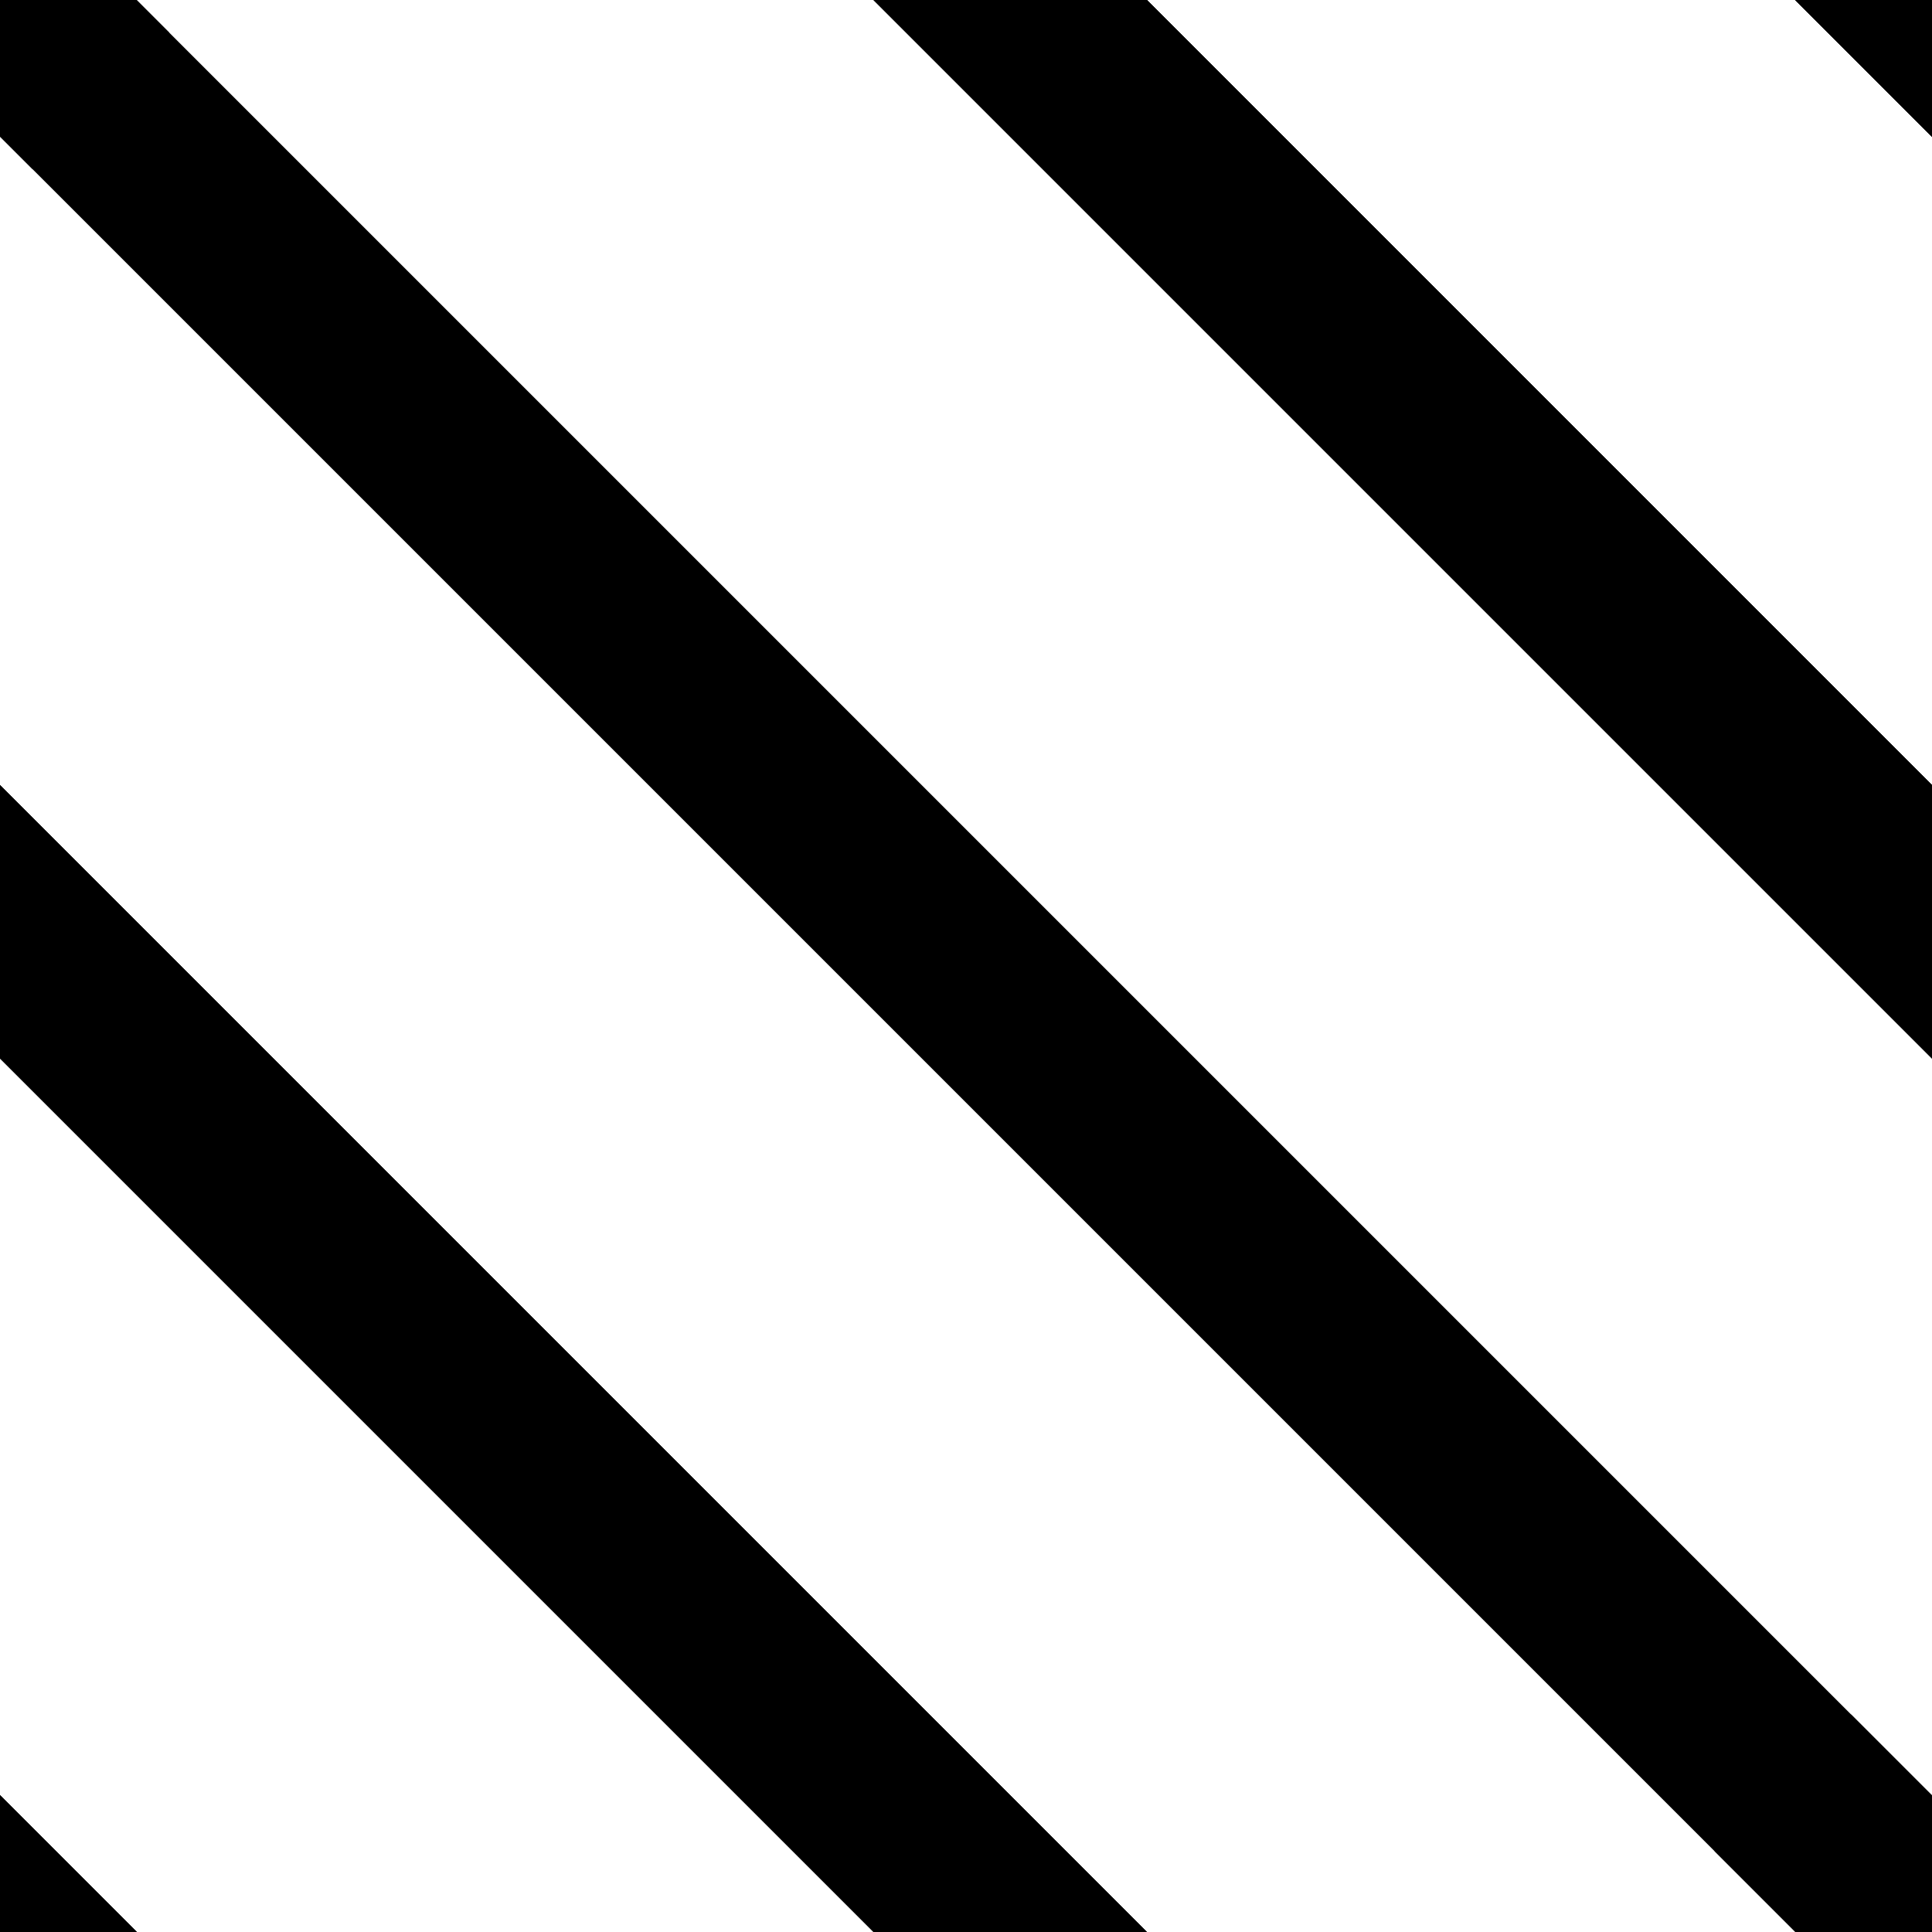 <?xml version="1.0" encoding="utf-8"?>
<!-- Generator: Adobe Illustrator 17.0.0, SVG Export Plug-In . SVG Version: 6.00 Build 0)  -->
<!DOCTYPE svg PUBLIC "-//W3C//DTD SVG 1.1//EN" "http://www.w3.org/Graphics/SVG/1.1/DTD/svg11.dtd">
<svg version="1.1" id="Layer_1" xmlns="http://www.w3.org/2000/svg" xmlns:xlink="http://www.w3.org/1999/xlink" x="0px" y="0px"
	 width="10px" height="10px" viewBox="0 0 10 10" enable-background="new 0 0 10 10" xml:space="preserve">
<g>
	<rect x="-11.917" y="12.854" fill="none" width="10" height="10"/>
	<g>
		<polygon fill="none" points="-11.917,22.854 -1.917,22.854 -1.917,12.854 -11.917,12.854 		"/>
		<polygon fill="none" points="-11.917,22.854 -1.917,22.854 -1.917,12.854 -11.917,12.854 		"/>
		<g>
			<g>
				<g>
					<defs>
						<rect id="SVGID_1_" x="-3.042" y="21.729" width="72" height="72"/>
					</defs>
					<clipPath id="SVGID_2_">
						<use xlink:href="#SVGID_1_"  overflow="visible"/>
					</clipPath>
					
						<line clip-path="url(#SVGID_2_)" fill="none" stroke="#000000" stroke-miterlimit="10" x1="69.208" y1="93.979" x2="-3.042" y2="21.729"/>
				</g>
			</g>
		</g>
		<g>
			<g>
				<g>
					<defs>
						<rect id="SVGID_3_" x="-13.042" y="21.729" width="72" height="72"/>
					</defs>
					<clipPath id="SVGID_4_">
						<use xlink:href="#SVGID_3_"  overflow="visible"/>
					</clipPath>
					
						<line clip-path="url(#SVGID_4_)" fill="none" stroke="#000000" stroke-miterlimit="10" x1="59.208" y1="93.979" x2="-13.042" y2="21.729"/>
				</g>
			</g>
		</g>
		<g>
			<g>
				<g>
					<defs>
						<rect id="SVGID_5_" x="-23.042" y="21.729" width="72" height="72"/>
					</defs>
					<clipPath id="SVGID_6_">
						<use xlink:href="#SVGID_5_"  overflow="visible"/>
					</clipPath>
					
						<line clip-path="url(#SVGID_6_)" fill="none" stroke="#000000" stroke-miterlimit="10" x1="49.208" y1="93.979" x2="-23.042" y2="21.729"/>
				</g>
			</g>
		</g>
		<g>
			<g>
				<g>
					<defs>
						<rect id="SVGID_7_" x="-33.042" y="21.729" width="72" height="72"/>
					</defs>
					<clipPath id="SVGID_8_">
						<use xlink:href="#SVGID_7_"  overflow="visible"/>
					</clipPath>
					
						<line clip-path="url(#SVGID_8_)" fill="none" stroke="#000000" stroke-miterlimit="10" x1="39.208" y1="93.979" x2="-33.042" y2="21.729"/>
				</g>
			</g>
		</g>
		<g>
			<g>
				<g>
					<defs>
						<rect id="SVGID_9_" x="-43.042" y="21.729" width="72" height="72"/>
					</defs>
					<clipPath id="SVGID_10_">
						<use xlink:href="#SVGID_9_"  overflow="visible"/>
					</clipPath>
					
						<line clip-path="url(#SVGID_10_)" fill="none" stroke="#000000" stroke-miterlimit="10" x1="29.208" y1="93.979" x2="-43.042" y2="21.729"/>
				</g>
			</g>
		</g>
		<g>
			<g>
				<g>
					<defs>
						<rect id="SVGID_11_" x="-53.042" y="21.729" width="72" height="72"/>
					</defs>
					<clipPath id="SVGID_12_">
						<use xlink:href="#SVGID_11_"  overflow="visible"/>
					</clipPath>
					
						<line clip-path="url(#SVGID_12_)" fill="none" stroke="#000000" stroke-miterlimit="10" x1="19.208" y1="93.979" x2="-53.042" y2="21.729"/>
				</g>
			</g>
		</g>
		<g>
			<g>
				<g>
					<defs>
						<rect id="SVGID_13_" x="-63.042" y="21.729" width="72" height="72"/>
					</defs>
					<clipPath id="SVGID_14_">
						<use xlink:href="#SVGID_13_"  overflow="visible"/>
					</clipPath>
					
						<line clip-path="url(#SVGID_14_)" fill="none" stroke="#000000" stroke-miterlimit="10" x1="9.208" y1="93.979" x2="-63.042" y2="21.729"/>
				</g>
			</g>
		</g>
		<g>
			<g>
				<g>
					<defs>
						<rect id="SVGID_15_" x="-73.042" y="21.729" width="72" height="72"/>
					</defs>
					<clipPath id="SVGID_16_">
						<use xlink:href="#SVGID_15_"  overflow="visible"/>
					</clipPath>
					
						<line clip-path="url(#SVGID_16_)" fill="none" stroke="#000000" stroke-miterlimit="10" x1="-0.792" y1="93.979" x2="-73.042" y2="21.729"/>
				</g>
			</g>
		</g>
		<g>
			<g>
				<g>
					<defs>
						<rect id="SVGID_17_" x="-83.042" y="21.729" width="72" height="72"/>
					</defs>
					<clipPath id="SVGID_18_">
						<use xlink:href="#SVGID_17_"  overflow="visible"/>
					</clipPath>
					
						<line clip-path="url(#SVGID_18_)" fill="none" stroke="#000000" stroke-miterlimit="10" x1="-10.792" y1="93.979" x2="-83.042" y2="21.729"/>
				</g>
			</g>
		</g>
		<g>
			<g>
				<g>
					<defs>
						<rect id="SVGID_19_" x="-3.042" y="11.729" width="72" height="72"/>
					</defs>
					<clipPath id="SVGID_20_">
						<use xlink:href="#SVGID_19_"  overflow="visible"/>
					</clipPath>
					
						<line clip-path="url(#SVGID_20_)" fill="none" stroke="#000000" stroke-miterlimit="10" x1="69.208" y1="83.979" x2="-3.042" y2="11.729"/>
				</g>
			</g>
		</g>
		<g>
			<g>
				<g>
					<defs>
						<rect id="SVGID_21_" x="-13.042" y="11.729" width="72" height="72"/>
					</defs>
					<clipPath id="SVGID_22_">
						<use xlink:href="#SVGID_21_"  overflow="visible"/>
					</clipPath>
					
						<line clip-path="url(#SVGID_22_)" fill="none" stroke="#000000" stroke-miterlimit="10" x1="59.208" y1="83.979" x2="-13.042" y2="11.729"/>
				</g>
			</g>
		</g>
		<g>
			<g>
				<g>
					<defs>
						<rect id="SVGID_23_" x="-23.042" y="11.729" width="72" height="72"/>
					</defs>
					<clipPath id="SVGID_24_">
						<use xlink:href="#SVGID_23_"  overflow="visible"/>
					</clipPath>
					
						<line clip-path="url(#SVGID_24_)" fill="none" stroke="#000000" stroke-miterlimit="10" x1="49.208" y1="83.979" x2="-23.042" y2="11.729"/>
				</g>
			</g>
		</g>
		<g>
			<g>
				<g>
					<defs>
						<rect id="SVGID_25_" x="-33.042" y="11.729" width="72" height="72"/>
					</defs>
					<clipPath id="SVGID_26_">
						<use xlink:href="#SVGID_25_"  overflow="visible"/>
					</clipPath>
					
						<line clip-path="url(#SVGID_26_)" fill="none" stroke="#000000" stroke-miterlimit="10" x1="39.208" y1="83.979" x2="-33.042" y2="11.729"/>
				</g>
			</g>
		</g>
		<g>
			<g>
				<g>
					<defs>
						<rect id="SVGID_27_" x="-43.042" y="11.729" width="72" height="72"/>
					</defs>
					<clipPath id="SVGID_28_">
						<use xlink:href="#SVGID_27_"  overflow="visible"/>
					</clipPath>
					
						<line clip-path="url(#SVGID_28_)" fill="none" stroke="#000000" stroke-miterlimit="10" x1="29.208" y1="83.979" x2="-43.042" y2="11.729"/>
				</g>
			</g>
		</g>
		<g>
			<g>
				<g>
					<defs>
						<rect id="SVGID_29_" x="-53.042" y="11.729" width="72" height="72"/>
					</defs>
					<clipPath id="SVGID_30_">
						<use xlink:href="#SVGID_29_"  overflow="visible"/>
					</clipPath>
					
						<line clip-path="url(#SVGID_30_)" fill="none" stroke="#000000" stroke-miterlimit="10" x1="19.208" y1="83.979" x2="-53.042" y2="11.729"/>
				</g>
			</g>
		</g>
		<g>
			<g>
				<g>
					<defs>
						<rect id="SVGID_31_" x="-63.042" y="11.729" width="72" height="72"/>
					</defs>
					<clipPath id="SVGID_32_">
						<use xlink:href="#SVGID_31_"  overflow="visible"/>
					</clipPath>
					
						<line clip-path="url(#SVGID_32_)" fill="none" stroke="#000000" stroke-miterlimit="10" x1="9.208" y1="83.979" x2="-63.042" y2="11.729"/>
				</g>
			</g>
		</g>
		<g>
			<g>
				<g>
					<defs>
						<rect id="SVGID_33_" x="-73.042" y="11.729" width="72" height="72"/>
					</defs>
					<clipPath id="SVGID_34_">
						<use xlink:href="#SVGID_33_"  overflow="visible"/>
					</clipPath>
					
						<line clip-path="url(#SVGID_34_)" fill="none" stroke="#000000" stroke-miterlimit="10" x1="-0.792" y1="83.979" x2="-73.042" y2="11.729"/>
				</g>
			</g>
		</g>
		<g>
			<g>
				<g>
					<defs>
						<rect id="SVGID_35_" x="-83.042" y="11.729" width="72" height="72"/>
					</defs>
					<clipPath id="SVGID_36_">
						<use xlink:href="#SVGID_35_"  overflow="visible"/>
					</clipPath>
					
						<line clip-path="url(#SVGID_36_)" fill="none" stroke="#000000" stroke-miterlimit="10" x1="-10.792" y1="83.979" x2="-83.042" y2="11.729"/>
				</g>
			</g>
		</g>
		<g>
			<g>
				<g>
					<defs>
						<rect id="SVGID_37_" x="-3.042" y="1.729" width="72" height="72"/>
					</defs>
					<clipPath id="SVGID_38_">
						<use xlink:href="#SVGID_37_"  overflow="visible"/>
					</clipPath>
					
						<line clip-path="url(#SVGID_38_)" fill="none" stroke="#000000" stroke-miterlimit="10" x1="69.208" y1="73.979" x2="-3.042" y2="1.729"/>
				</g>
			</g>
		</g>
		<g>
			<g>
				<g>
					<defs>
						<rect id="SVGID_39_" x="-13.042" y="1.729" width="72" height="72"/>
					</defs>
					<clipPath id="SVGID_40_">
						<use xlink:href="#SVGID_39_"  overflow="visible"/>
					</clipPath>
					
						<line clip-path="url(#SVGID_40_)" fill="none" stroke="#000000" stroke-miterlimit="10" x1="59.208" y1="73.979" x2="-13.042" y2="1.729"/>
				</g>
			</g>
		</g>
		<g>
			<g>
				<g>
					<defs>
						<rect id="SVGID_41_" x="-23.042" y="1.729" width="72" height="72"/>
					</defs>
					<clipPath id="SVGID_42_">
						<use xlink:href="#SVGID_41_"  overflow="visible"/>
					</clipPath>
					
						<line clip-path="url(#SVGID_42_)" fill="none" stroke="#000000" stroke-miterlimit="10" x1="49.208" y1="73.979" x2="-23.042" y2="1.729"/>
				</g>
			</g>
		</g>
		<g>
			<g>
				<g>
					<defs>
						<rect id="SVGID_43_" x="-33.042" y="1.729" width="72" height="72"/>
					</defs>
					<clipPath id="SVGID_44_">
						<use xlink:href="#SVGID_43_"  overflow="visible"/>
					</clipPath>
					
						<line clip-path="url(#SVGID_44_)" fill="none" stroke="#000000" stroke-miterlimit="10" x1="39.208" y1="73.979" x2="-33.042" y2="1.729"/>
				</g>
			</g>
		</g>
		<g>
			<g>
				<g>
					<defs>
						<rect id="SVGID_45_" x="-43.042" y="1.729" width="72" height="72"/>
					</defs>
					<clipPath id="SVGID_46_">
						<use xlink:href="#SVGID_45_"  overflow="visible"/>
					</clipPath>
					
						<line clip-path="url(#SVGID_46_)" fill="none" stroke="#000000" stroke-miterlimit="10" x1="29.208" y1="73.979" x2="-43.042" y2="1.729"/>
				</g>
			</g>
		</g>
		<g>
			<g>
				<g>
					<defs>
						<rect id="SVGID_47_" x="-53.042" y="1.729" width="72" height="72"/>
					</defs>
					<clipPath id="SVGID_48_">
						<use xlink:href="#SVGID_47_"  overflow="visible"/>
					</clipPath>
					
						<line clip-path="url(#SVGID_48_)" fill="none" stroke="#000000" stroke-miterlimit="10" x1="19.208" y1="73.979" x2="-53.042" y2="1.729"/>
				</g>
			</g>
		</g>
		<g>
			<g>
				<g>
					<defs>
						<rect id="SVGID_49_" x="-63.042" y="1.729" width="72" height="72"/>
					</defs>
					<clipPath id="SVGID_50_">
						<use xlink:href="#SVGID_49_"  overflow="visible"/>
					</clipPath>
					
						<line clip-path="url(#SVGID_50_)" fill="none" stroke="#000000" stroke-miterlimit="10" x1="9.208" y1="73.979" x2="-63.042" y2="1.729"/>
				</g>
			</g>
		</g>
		<g>
			<g>
				<g>
					<defs>
						<rect id="SVGID_51_" x="-73.042" y="1.729" width="72" height="72"/>
					</defs>
					<clipPath id="SVGID_52_">
						<use xlink:href="#SVGID_51_"  overflow="visible"/>
					</clipPath>
					
						<line clip-path="url(#SVGID_52_)" fill="none" stroke="#000000" stroke-miterlimit="10" x1="-0.792" y1="73.979" x2="-73.042" y2="1.729"/>
				</g>
			</g>
		</g>
		<g>
			<g>
				<g>
					<defs>
						<rect id="SVGID_53_" x="-83.042" y="1.729" width="72" height="72"/>
					</defs>
					<clipPath id="SVGID_54_">
						<use xlink:href="#SVGID_53_"  overflow="visible"/>
					</clipPath>
					
						<line clip-path="url(#SVGID_54_)" fill="none" stroke="#000000" stroke-miterlimit="10" x1="-10.792" y1="73.979" x2="-83.042" y2="1.729"/>
				</g>
			</g>
		</g>
		<g>
			<g>
				<g>
					<defs>
						<rect id="SVGID_55_" x="-3.042" y="-8.271" width="72" height="72"/>
					</defs>
					<clipPath id="SVGID_56_">
						<use xlink:href="#SVGID_55_"  overflow="visible"/>
					</clipPath>
					
						<line clip-path="url(#SVGID_56_)" fill="none" stroke="#000000" stroke-miterlimit="10" x1="69.208" y1="63.979" x2="-3.042" y2="-8.271"/>
				</g>
			</g>
		</g>
		<g>
			<g>
				<g>
					<defs>
						<rect id="SVGID_57_" x="-13.042" y="-8.271" width="72" height="72"/>
					</defs>
					<clipPath id="SVGID_58_">
						<use xlink:href="#SVGID_57_"  overflow="visible"/>
					</clipPath>
					
						<line clip-path="url(#SVGID_58_)" fill="none" stroke="#000000" stroke-miterlimit="10" x1="59.208" y1="63.979" x2="-13.042" y2="-8.271"/>
				</g>
			</g>
		</g>
		<g>
			<g>
				<g>
					<defs>
						<rect id="SVGID_59_" x="-23.042" y="-8.271" width="72" height="72"/>
					</defs>
					<clipPath id="SVGID_60_">
						<use xlink:href="#SVGID_59_"  overflow="visible"/>
					</clipPath>
					
						<line clip-path="url(#SVGID_60_)" fill="none" stroke="#000000" stroke-miterlimit="10" x1="49.208" y1="63.979" x2="-23.042" y2="-8.271"/>
				</g>
			</g>
		</g>
		<g>
			<g>
				<g>
					<defs>
						<rect id="SVGID_61_" x="-33.042" y="-8.271" width="72" height="72"/>
					</defs>
					<clipPath id="SVGID_62_">
						<use xlink:href="#SVGID_61_"  overflow="visible"/>
					</clipPath>
					
						<line clip-path="url(#SVGID_62_)" fill="none" stroke="#000000" stroke-miterlimit="10" x1="39.208" y1="63.979" x2="-33.042" y2="-8.271"/>
				</g>
			</g>
		</g>
		<g>
			<g>
				<g>
					<defs>
						<rect id="SVGID_63_" x="-43.042" y="-8.271" width="72" height="72"/>
					</defs>
					<clipPath id="SVGID_64_">
						<use xlink:href="#SVGID_63_"  overflow="visible"/>
					</clipPath>
					
						<line clip-path="url(#SVGID_64_)" fill="none" stroke="#000000" stroke-miterlimit="10" x1="29.208" y1="63.979" x2="-43.042" y2="-8.271"/>
				</g>
			</g>
		</g>
		<g>
			<g>
				<g>
					<defs>
						<rect id="SVGID_65_" x="-53.042" y="-8.271" width="72" height="72"/>
					</defs>
					<clipPath id="SVGID_66_">
						<use xlink:href="#SVGID_65_"  overflow="visible"/>
					</clipPath>
					
						<line clip-path="url(#SVGID_66_)" fill="none" stroke="#000000" stroke-miterlimit="10" x1="19.208" y1="63.979" x2="-53.042" y2="-8.271"/>
				</g>
			</g>
		</g>
		<g>
			<g>
				<g>
					<defs>
						<rect id="SVGID_67_" x="-63.042" y="-8.271" width="72" height="72"/>
					</defs>
					<clipPath id="SVGID_68_">
						<use xlink:href="#SVGID_67_"  overflow="visible"/>
					</clipPath>
					
						<line clip-path="url(#SVGID_68_)" fill="none" stroke="#000000" stroke-miterlimit="10" x1="9.208" y1="63.979" x2="-63.042" y2="-8.271"/>
				</g>
			</g>
		</g>
		<g>
			<g>
				<g>
					<defs>
						<rect id="SVGID_69_" x="-73.042" y="-8.271" width="72" height="72"/>
					</defs>
					<clipPath id="SVGID_70_">
						<use xlink:href="#SVGID_69_"  overflow="visible"/>
					</clipPath>
					
						<line clip-path="url(#SVGID_70_)" fill="none" stroke="#000000" stroke-miterlimit="10" x1="-0.792" y1="63.979" x2="-73.042" y2="-8.271"/>
				</g>
			</g>
		</g>
		<g>
			<g>
				<g>
					<defs>
						<rect id="SVGID_71_" x="-83.042" y="-8.271" width="72" height="72"/>
					</defs>
					<clipPath id="SVGID_72_">
						<use xlink:href="#SVGID_71_"  overflow="visible"/>
					</clipPath>
					
						<line clip-path="url(#SVGID_72_)" fill="none" stroke="#000000" stroke-miterlimit="10" x1="-10.792" y1="63.979" x2="-83.042" y2="-8.271"/>
				</g>
			</g>
		</g>
		<g>
			<g>
				<g>
					<defs>
						<rect id="SVGID_73_" x="-3.042" y="-18.271" width="72" height="72"/>
					</defs>
					<clipPath id="SVGID_74_">
						<use xlink:href="#SVGID_73_"  overflow="visible"/>
					</clipPath>
					
						<line clip-path="url(#SVGID_74_)" fill="none" stroke="#000000" stroke-miterlimit="10" x1="69.208" y1="53.979" x2="-3.042" y2="-18.271"/>
				</g>
			</g>
		</g>
		<g>
			<g>
				<g>
					<defs>
						<rect id="SVGID_75_" x="-13.042" y="-18.271" width="72" height="72"/>
					</defs>
					<clipPath id="SVGID_76_">
						<use xlink:href="#SVGID_75_"  overflow="visible"/>
					</clipPath>
					
						<line clip-path="url(#SVGID_76_)" fill="none" stroke="#000000" stroke-miterlimit="10" x1="59.208" y1="53.979" x2="-13.042" y2="-18.271"/>
				</g>
			</g>
		</g>
		<g>
			<g>
				<g>
					<defs>
						<rect id="SVGID_77_" x="-23.042" y="-18.271" width="72" height="72"/>
					</defs>
					<clipPath id="SVGID_78_">
						<use xlink:href="#SVGID_77_"  overflow="visible"/>
					</clipPath>
					
						<line clip-path="url(#SVGID_78_)" fill="none" stroke="#000000" stroke-miterlimit="10" x1="49.208" y1="53.979" x2="-23.042" y2="-18.271"/>
				</g>
			</g>
		</g>
		<g>
			<g>
				<g>
					<defs>
						<rect id="SVGID_79_" x="-33.042" y="-18.271" width="72" height="72"/>
					</defs>
					<clipPath id="SVGID_80_">
						<use xlink:href="#SVGID_79_"  overflow="visible"/>
					</clipPath>
					
						<line clip-path="url(#SVGID_80_)" fill="none" stroke="#000000" stroke-miterlimit="10" x1="39.208" y1="53.979" x2="-33.042" y2="-18.271"/>
				</g>
			</g>
		</g>
		<g>
			<g>
				<g>
					<defs>
						<rect id="SVGID_81_" x="-43.042" y="-18.271" width="72" height="72"/>
					</defs>
					<clipPath id="SVGID_82_">
						<use xlink:href="#SVGID_81_"  overflow="visible"/>
					</clipPath>
					
						<line clip-path="url(#SVGID_82_)" fill="none" stroke="#000000" stroke-miterlimit="10" x1="29.208" y1="53.979" x2="-43.042" y2="-18.271"/>
				</g>
			</g>
		</g>
		<g>
			<g>
				<g>
					<defs>
						<rect id="SVGID_83_" x="-53.042" y="-18.271" width="72" height="72"/>
					</defs>
					<clipPath id="SVGID_84_">
						<use xlink:href="#SVGID_83_"  overflow="visible"/>
					</clipPath>
					
						<line clip-path="url(#SVGID_84_)" fill="none" stroke="#000000" stroke-miterlimit="10" x1="19.208" y1="53.979" x2="-53.042" y2="-18.271"/>
				</g>
			</g>
		</g>
		<g>
			<g>
				<g>
					<defs>
						<rect id="SVGID_85_" x="-63.042" y="-18.271" width="72" height="72"/>
					</defs>
					<clipPath id="SVGID_86_">
						<use xlink:href="#SVGID_85_"  overflow="visible"/>
					</clipPath>
					
						<line clip-path="url(#SVGID_86_)" fill="none" stroke="#000000" stroke-miterlimit="10" x1="9.208" y1="53.979" x2="-63.042" y2="-18.271"/>
				</g>
			</g>
		</g>
		<g>
			<g>
				<g>
					<defs>
						<rect id="SVGID_87_" x="-73.042" y="-18.271" width="72" height="72"/>
					</defs>
					<clipPath id="SVGID_88_">
						<use xlink:href="#SVGID_87_"  overflow="visible"/>
					</clipPath>
					
						<line clip-path="url(#SVGID_88_)" fill="none" stroke="#000000" stroke-miterlimit="10" x1="-0.792" y1="53.979" x2="-73.042" y2="-18.271"/>
				</g>
			</g>
		</g>
		<g>
			<g>
				<g>
					<defs>
						<rect id="SVGID_89_" x="-83.042" y="-18.271" width="72" height="72"/>
					</defs>
					<clipPath id="SVGID_90_">
						<use xlink:href="#SVGID_89_"  overflow="visible"/>
					</clipPath>
					
						<line clip-path="url(#SVGID_90_)" fill="none" stroke="#000000" stroke-miterlimit="10" x1="-10.792" y1="53.979" x2="-83.042" y2="-18.271"/>
				</g>
			</g>
		</g>
		<g>
			<g>
				<g>
					<defs>
						<rect id="SVGID_91_" x="-3.042" y="-28.271" width="72" height="72"/>
					</defs>
					<clipPath id="SVGID_92_">
						<use xlink:href="#SVGID_91_"  overflow="visible"/>
					</clipPath>
					
						<line clip-path="url(#SVGID_92_)" fill="none" stroke="#000000" stroke-miterlimit="10" x1="69.208" y1="43.979" x2="-3.042" y2="-28.271"/>
				</g>
			</g>
		</g>
		<g>
			<g>
				<g>
					<defs>
						<rect id="SVGID_93_" x="-13.042" y="-28.271" width="72" height="72"/>
					</defs>
					<clipPath id="SVGID_94_">
						<use xlink:href="#SVGID_93_"  overflow="visible"/>
					</clipPath>
					
						<line clip-path="url(#SVGID_94_)" fill="none" stroke="#000000" stroke-miterlimit="10" x1="59.208" y1="43.979" x2="-13.042" y2="-28.271"/>
				</g>
			</g>
		</g>
		<g>
			<g>
				<g>
					<defs>
						<rect id="SVGID_95_" x="-23.042" y="-28.271" width="72" height="72"/>
					</defs>
					<clipPath id="SVGID_96_">
						<use xlink:href="#SVGID_95_"  overflow="visible"/>
					</clipPath>
					
						<line clip-path="url(#SVGID_96_)" fill="none" stroke="#000000" stroke-miterlimit="10" x1="49.208" y1="43.979" x2="-23.042" y2="-28.271"/>
				</g>
			</g>
		</g>
		<g>
			<g>
				<g>
					<defs>
						<rect id="SVGID_97_" x="-33.042" y="-28.271" width="72" height="72"/>
					</defs>
					<clipPath id="SVGID_98_">
						<use xlink:href="#SVGID_97_"  overflow="visible"/>
					</clipPath>
					
						<line clip-path="url(#SVGID_98_)" fill="none" stroke="#000000" stroke-miterlimit="10" x1="39.208" y1="43.979" x2="-33.042" y2="-28.271"/>
				</g>
			</g>
		</g>
		<g>
			<g>
				<g>
					<defs>
						<rect id="SVGID_99_" x="-43.042" y="-28.271" width="72" height="72"/>
					</defs>
					<clipPath id="SVGID_100_">
						<use xlink:href="#SVGID_99_"  overflow="visible"/>
					</clipPath>
					
						<line clip-path="url(#SVGID_100_)" fill="none" stroke="#000000" stroke-miterlimit="10" x1="29.208" y1="43.979" x2="-43.042" y2="-28.271"/>
				</g>
			</g>
		</g>
		<g>
			<g>
				<g>
					<defs>
						<rect id="SVGID_101_" x="-53.042" y="-28.271" width="72" height="72"/>
					</defs>
					<clipPath id="SVGID_102_">
						<use xlink:href="#SVGID_101_"  overflow="visible"/>
					</clipPath>
					
						<line clip-path="url(#SVGID_102_)" fill="none" stroke="#000000" stroke-miterlimit="10" x1="19.208" y1="43.979" x2="-53.042" y2="-28.271"/>
				</g>
			</g>
		</g>
		<g>
			<g>
				<g>
					<defs>
						<rect id="SVGID_103_" x="-63.042" y="-28.271" width="72" height="72"/>
					</defs>
					<clipPath id="SVGID_104_">
						<use xlink:href="#SVGID_103_"  overflow="visible"/>
					</clipPath>
					
						<line clip-path="url(#SVGID_104_)" fill="none" stroke="#000000" stroke-miterlimit="10" x1="9.208" y1="43.979" x2="-63.042" y2="-28.271"/>
				</g>
			</g>
		</g>
		<g>
			<g>
				<g>
					<defs>
						<rect id="SVGID_105_" x="-73.042" y="-28.271" width="72" height="72"/>
					</defs>
					<clipPath id="SVGID_106_">
						<use xlink:href="#SVGID_105_"  overflow="visible"/>
					</clipPath>
					
						<line clip-path="url(#SVGID_106_)" fill="none" stroke="#000000" stroke-miterlimit="10" x1="-0.792" y1="43.979" x2="-73.042" y2="-28.271"/>
				</g>
			</g>
		</g>
		<g>
			<g>
				<g>
					<defs>
						<rect id="SVGID_107_" x="-83.042" y="-28.271" width="72" height="72"/>
					</defs>
					<clipPath id="SVGID_108_">
						<use xlink:href="#SVGID_107_"  overflow="visible"/>
					</clipPath>
					
						<line clip-path="url(#SVGID_108_)" fill="none" stroke="#000000" stroke-miterlimit="10" x1="-10.792" y1="43.979" x2="-83.042" y2="-28.271"/>
				</g>
			</g>
		</g>
		<g>
			<g>
				<g>
					<defs>
						<rect id="SVGID_109_" x="-3.042" y="-38.271" width="72" height="72"/>
					</defs>
					<clipPath id="SVGID_110_">
						<use xlink:href="#SVGID_109_"  overflow="visible"/>
					</clipPath>
					
						<line clip-path="url(#SVGID_110_)" fill="none" stroke="#000000" stroke-miterlimit="10" x1="69.208" y1="33.979" x2="-3.042" y2="-38.271"/>
				</g>
			</g>
		</g>
		<g>
			<g>
				<g>
					<defs>
						<rect id="SVGID_111_" x="-13.042" y="-38.271" width="72" height="72"/>
					</defs>
					<clipPath id="SVGID_112_">
						<use xlink:href="#SVGID_111_"  overflow="visible"/>
					</clipPath>
					
						<line clip-path="url(#SVGID_112_)" fill="none" stroke="#000000" stroke-miterlimit="10" x1="59.208" y1="33.979" x2="-13.042" y2="-38.271"/>
				</g>
			</g>
		</g>
		<g>
			<g>
				<g>
					<defs>
						<rect id="SVGID_113_" x="-23.042" y="-38.271" width="72" height="72"/>
					</defs>
					<clipPath id="SVGID_114_">
						<use xlink:href="#SVGID_113_"  overflow="visible"/>
					</clipPath>
					
						<line clip-path="url(#SVGID_114_)" fill="none" stroke="#000000" stroke-miterlimit="10" x1="49.208" y1="33.979" x2="-23.042" y2="-38.271"/>
				</g>
			</g>
		</g>
		<g>
			<g>
				<g>
					<defs>
						<rect id="SVGID_115_" x="-33.042" y="-38.271" width="72" height="72"/>
					</defs>
					<clipPath id="SVGID_116_">
						<use xlink:href="#SVGID_115_"  overflow="visible"/>
					</clipPath>
					
						<line clip-path="url(#SVGID_116_)" fill="none" stroke="#000000" stroke-miterlimit="10" x1="39.208" y1="33.979" x2="-33.042" y2="-38.271"/>
				</g>
			</g>
		</g>
		<g>
			<g>
				<g>
					<defs>
						<rect id="SVGID_117_" x="-53.042" y="-38.271" width="72" height="72"/>
					</defs>
					<clipPath id="SVGID_118_">
						<use xlink:href="#SVGID_117_"  overflow="visible"/>
					</clipPath>
					
						<line clip-path="url(#SVGID_118_)" fill="none" stroke="#000000" stroke-miterlimit="10" x1="19.208" y1="33.979" x2="-53.042" y2="-38.271"/>
				</g>
			</g>
		</g>
		<g>
			<g>
				<g>
					<defs>
						<rect id="SVGID_119_" x="-63.042" y="-38.271" width="72" height="72"/>
					</defs>
					<clipPath id="SVGID_120_">
						<use xlink:href="#SVGID_119_"  overflow="visible"/>
					</clipPath>
					
						<line clip-path="url(#SVGID_120_)" fill="none" stroke="#000000" stroke-miterlimit="10" x1="9.208" y1="33.979" x2="-63.042" y2="-38.271"/>
				</g>
			</g>
		</g>
		<g>
			<g>
				<g>
					<defs>
						<rect id="SVGID_121_" x="-73.042" y="-38.271" width="72" height="72"/>
					</defs>
					<clipPath id="SVGID_122_">
						<use xlink:href="#SVGID_121_"  overflow="visible"/>
					</clipPath>
					
						<line clip-path="url(#SVGID_122_)" fill="none" stroke="#000000" stroke-miterlimit="10" x1="-0.792" y1="33.979" x2="-73.042" y2="-38.271"/>
				</g>
			</g>
		</g>
		<g>
			<g>
				<g>
					<defs>
						<rect id="SVGID_123_" x="-83.042" y="-38.271" width="72" height="72"/>
					</defs>
					<clipPath id="SVGID_124_">
						<use xlink:href="#SVGID_123_"  overflow="visible"/>
					</clipPath>
					
						<line clip-path="url(#SVGID_124_)" fill="none" stroke="#000000" stroke-miterlimit="10" x1="-10.792" y1="33.979" x2="-83.042" y2="-38.271"/>
				</g>
			</g>
		</g>
		<g>
			<g>
				<g>
					<defs>
						<rect id="SVGID_125_" x="-3.042" y="-48.271" width="72" height="72"/>
					</defs>
					<clipPath id="SVGID_126_">
						<use xlink:href="#SVGID_125_"  overflow="visible"/>
					</clipPath>
					
						<line clip-path="url(#SVGID_126_)" fill="none" stroke="#000000" stroke-miterlimit="10" x1="69.208" y1="23.979" x2="-3.042" y2="-48.271"/>
				</g>
			</g>
		</g>
		<g>
			<g>
				<g>
					<defs>
						<rect id="SVGID_127_" x="-13.042" y="-48.271" width="72" height="72"/>
					</defs>
					<clipPath id="SVGID_128_">
						<use xlink:href="#SVGID_127_"  overflow="visible"/>
					</clipPath>
					
						<line clip-path="url(#SVGID_128_)" fill="none" stroke="#000000" stroke-miterlimit="10" x1="59.208" y1="23.979" x2="-13.042" y2="-48.271"/>
				</g>
			</g>
		</g>
		<g>
			<g>
				<g>
					<defs>
						<rect id="SVGID_129_" x="-23.042" y="-48.271" width="72" height="72"/>
					</defs>
					<clipPath id="SVGID_130_">
						<use xlink:href="#SVGID_129_"  overflow="visible"/>
					</clipPath>
					
						<line clip-path="url(#SVGID_130_)" fill="none" stroke="#000000" stroke-miterlimit="10" x1="49.208" y1="23.979" x2="-23.042" y2="-48.271"/>
				</g>
			</g>
		</g>
		<g>
			<g>
				<g>
					<defs>
						<rect id="SVGID_131_" x="-33.042" y="-48.271" width="72" height="72"/>
					</defs>
					<clipPath id="SVGID_132_">
						<use xlink:href="#SVGID_131_"  overflow="visible"/>
					</clipPath>
					
						<line clip-path="url(#SVGID_132_)" fill="none" stroke="#000000" stroke-miterlimit="10" x1="39.208" y1="23.979" x2="-33.042" y2="-48.271"/>
				</g>
			</g>
		</g>
		<g>
			<g>
				<g>
					<defs>
						<rect id="SVGID_133_" x="-43.042" y="-48.271" width="72" height="72"/>
					</defs>
					<clipPath id="SVGID_134_">
						<use xlink:href="#SVGID_133_"  overflow="visible"/>
					</clipPath>
					
						<line clip-path="url(#SVGID_134_)" fill="none" stroke="#000000" stroke-miterlimit="10" x1="29.208" y1="23.979" x2="-43.042" y2="-48.271"/>
				</g>
			</g>
		</g>
		<g>
			<g>
				<g>
					<defs>
						<rect id="SVGID_135_" x="-63.042" y="-48.271" width="72" height="72"/>
					</defs>
					<clipPath id="SVGID_136_">
						<use xlink:href="#SVGID_135_"  overflow="visible"/>
					</clipPath>
					
						<line clip-path="url(#SVGID_136_)" fill="none" stroke="#000000" stroke-miterlimit="10" x1="9.208" y1="23.979" x2="-63.042" y2="-48.271"/>
				</g>
			</g>
		</g>
		<g>
			<g>
				<g>
					<defs>
						<rect id="SVGID_137_" x="-73.042" y="-48.271" width="72" height="72"/>
					</defs>
					<clipPath id="SVGID_138_">
						<use xlink:href="#SVGID_137_"  overflow="visible"/>
					</clipPath>
					
						<line clip-path="url(#SVGID_138_)" fill="none" stroke="#000000" stroke-miterlimit="10" x1="-0.792" y1="23.979" x2="-73.042" y2="-48.271"/>
				</g>
			</g>
		</g>
		<g>
			<g>
				<g>
					<defs>
						<rect id="SVGID_139_" x="-83.042" y="-48.271" width="72" height="72"/>
					</defs>
					<clipPath id="SVGID_140_">
						<use xlink:href="#SVGID_139_"  overflow="visible"/>
					</clipPath>
					
						<line clip-path="url(#SVGID_140_)" fill="none" stroke="#000000" stroke-miterlimit="10" x1="-10.792" y1="23.979" x2="-83.042" y2="-48.271"/>
				</g>
			</g>
		</g>
		<g>
			<g>
				<g>
					<defs>
						<rect id="SVGID_141_" x="-3.042" y="-58.271" width="72" height="72"/>
					</defs>
					<clipPath id="SVGID_142_">
						<use xlink:href="#SVGID_141_"  overflow="visible"/>
					</clipPath>
					
						<line clip-path="url(#SVGID_142_)" fill="none" stroke="#000000" stroke-miterlimit="10" x1="69.208" y1="13.979" x2="-3.042" y2="-58.271"/>
				</g>
			</g>
		</g>
		<g>
			<g>
				<g>
					<defs>
						<rect id="SVGID_143_" x="-13.042" y="-58.271" width="72" height="72"/>
					</defs>
					<clipPath id="SVGID_144_">
						<use xlink:href="#SVGID_143_"  overflow="visible"/>
					</clipPath>
					
						<line clip-path="url(#SVGID_144_)" fill="none" stroke="#000000" stroke-miterlimit="10" x1="59.208" y1="13.979" x2="-13.042" y2="-58.271"/>
				</g>
			</g>
		</g>
		<g>
			<g>
				<g>
					<defs>
						<rect id="SVGID_145_" x="-23.042" y="-58.271" width="72" height="72"/>
					</defs>
					<clipPath id="SVGID_146_">
						<use xlink:href="#SVGID_145_"  overflow="visible"/>
					</clipPath>
					
						<line clip-path="url(#SVGID_146_)" fill="none" stroke="#000000" stroke-miterlimit="10" x1="49.208" y1="13.979" x2="-23.042" y2="-58.271"/>
				</g>
			</g>
		</g>
		<g>
			<g>
				<g>
					<defs>
						<rect id="SVGID_147_" x="-33.042" y="-58.271" width="72" height="72"/>
					</defs>
					<clipPath id="SVGID_148_">
						<use xlink:href="#SVGID_147_"  overflow="visible"/>
					</clipPath>
					
						<line clip-path="url(#SVGID_148_)" fill="none" stroke="#000000" stroke-miterlimit="10" x1="39.208" y1="13.979" x2="-33.042" y2="-58.271"/>
				</g>
			</g>
		</g>
		<g>
			<g>
				<g>
					<defs>
						<rect id="SVGID_149_" x="-43.042" y="-58.271" width="72" height="72"/>
					</defs>
					<clipPath id="SVGID_150_">
						<use xlink:href="#SVGID_149_"  overflow="visible"/>
					</clipPath>
					
						<line clip-path="url(#SVGID_150_)" fill="none" stroke="#000000" stroke-miterlimit="10" x1="29.208" y1="13.979" x2="-43.042" y2="-58.271"/>
				</g>
			</g>
		</g>
		<g>
			<g>
				<g>
					<defs>
						<rect id="SVGID_151_" x="-53.042" y="-58.271" width="72" height="72"/>
					</defs>
					<clipPath id="SVGID_152_">
						<use xlink:href="#SVGID_151_"  overflow="visible"/>
					</clipPath>
					
						<line clip-path="url(#SVGID_152_)" fill="none" stroke="#000000" stroke-miterlimit="10" x1="19.208" y1="13.979" x2="-53.042" y2="-58.271"/>
				</g>
			</g>
		</g>
		<g>
			<g>
				<g>
					<defs>
						<rect id="SVGID_153_" x="-73.042" y="-58.271" width="72" height="72"/>
					</defs>
					<clipPath id="SVGID_154_">
						<use xlink:href="#SVGID_153_"  overflow="visible"/>
					</clipPath>
					
						<line clip-path="url(#SVGID_154_)" fill="none" stroke="#000000" stroke-miterlimit="10" x1="-0.792" y1="13.979" x2="-73.042" y2="-58.271"/>
				</g>
			</g>
		</g>
		<g>
			<g>
				<g>
					<defs>
						<rect id="SVGID_155_" x="-83.042" y="-58.271" width="72" height="72"/>
					</defs>
					<clipPath id="SVGID_156_">
						<use xlink:href="#SVGID_155_"  overflow="visible"/>
					</clipPath>
					
						<line clip-path="url(#SVGID_156_)" fill="none" stroke="#000000" stroke-miterlimit="10" x1="-10.792" y1="13.979" x2="-83.042" y2="-58.271"/>
				</g>
			</g>
		</g>
	</g>
</g>
<rect x="0" fill="none" width="10" height="10"/>
<polygon fill="none" points="0,10 10,10 10,0 0,0 "/>
<polygon fill="none" points="0,10 10,10 10,0 0,0 "/>
<g>
	<g>
		<g>
			<defs>
				<rect id="SVGID_157_" x="8.875" y="8.875" width="72" height="72"/>
			</defs>
			<clipPath id="SVGID_158_">
				<use xlink:href="#SVGID_157_"  overflow="visible"/>
			</clipPath>
			
				<line clip-path="url(#SVGID_158_)" fill="none" stroke="#000000" stroke-miterlimit="10" x1="81.125" y1="81.125" x2="8.875" y2="8.875"/>
		</g>
	</g>
</g>
<g>
	<g>
		<g>
			<defs>
				<rect id="SVGID_159_" x="-1.125" y="8.875" width="72" height="72"/>
			</defs>
			<clipPath id="SVGID_160_">
				<use xlink:href="#SVGID_159_"  overflow="visible"/>
			</clipPath>
			
				<line clip-path="url(#SVGID_160_)" fill="none" stroke="#000000" stroke-miterlimit="10" x1="71.125" y1="81.125" x2="-1.125" y2="8.875"/>
		</g>
	</g>
</g>
<g>
	<g>
		<g>
			<defs>
				<rect id="SVGID_161_" x="-11.125" y="8.875" width="72" height="72"/>
			</defs>
			<clipPath id="SVGID_162_">
				<use xlink:href="#SVGID_161_"  overflow="visible"/>
			</clipPath>
			
				<line clip-path="url(#SVGID_162_)" fill="none" stroke="#000000" stroke-miterlimit="10" x1="61.125" y1="81.125" x2="-11.125" y2="8.875"/>
		</g>
	</g>
</g>
<g>
	<g>
		<g>
			<defs>
				<rect id="SVGID_163_" x="-21.125" y="8.875" width="72" height="72"/>
			</defs>
			<clipPath id="SVGID_164_">
				<use xlink:href="#SVGID_163_"  overflow="visible"/>
			</clipPath>
			
				<line clip-path="url(#SVGID_164_)" fill="none" stroke="#000000" stroke-miterlimit="10" x1="51.125" y1="81.125" x2="-21.125" y2="8.875"/>
		</g>
	</g>
</g>
<g>
	<g>
		<g>
			<defs>
				<rect id="SVGID_165_" x="-31.125" y="8.875" width="72" height="72"/>
			</defs>
			<clipPath id="SVGID_166_">
				<use xlink:href="#SVGID_165_"  overflow="visible"/>
			</clipPath>
			
				<line clip-path="url(#SVGID_166_)" fill="none" stroke="#000000" stroke-miterlimit="10" x1="41.125" y1="81.125" x2="-31.125" y2="8.875"/>
		</g>
	</g>
</g>
<g>
	<g>
		<g>
			<defs>
				<rect id="SVGID_167_" x="-41.125" y="8.875" width="72" height="72"/>
			</defs>
			<clipPath id="SVGID_168_">
				<use xlink:href="#SVGID_167_"  overflow="visible"/>
			</clipPath>
			
				<line clip-path="url(#SVGID_168_)" fill="none" stroke="#000000" stroke-miterlimit="10" x1="31.125" y1="81.125" x2="-41.125" y2="8.875"/>
		</g>
	</g>
</g>
<g>
	<g>
		<g>
			<defs>
				<rect id="SVGID_169_" x="-51.125" y="8.875" width="72" height="72"/>
			</defs>
			<clipPath id="SVGID_170_">
				<use xlink:href="#SVGID_169_"  overflow="visible"/>
			</clipPath>
			
				<line clip-path="url(#SVGID_170_)" fill="none" stroke="#000000" stroke-miterlimit="10" x1="21.125" y1="81.125" x2="-51.125" y2="8.875"/>
		</g>
	</g>
</g>
<g>
	<g>
		<g>
			<defs>
				<rect id="SVGID_171_" x="-61.125" y="8.875" width="72" height="72"/>
			</defs>
			<clipPath id="SVGID_172_">
				<use xlink:href="#SVGID_171_"  overflow="visible"/>
			</clipPath>
			
				<line clip-path="url(#SVGID_172_)" fill="none" stroke="#000000" stroke-miterlimit="10" x1="11.125" y1="81.125" x2="-61.125" y2="8.875"/>
		</g>
	</g>
</g>
<g>
	<g>
		<g>
			<defs>
				<rect id="SVGID_173_" x="-71.125" y="8.875" width="72" height="72"/>
			</defs>
			<clipPath id="SVGID_174_">
				<use xlink:href="#SVGID_173_"  overflow="visible"/>
			</clipPath>
			
				<line clip-path="url(#SVGID_174_)" fill="none" stroke="#000000" stroke-miterlimit="10" x1="1.125" y1="81.125" x2="-71.125" y2="8.875"/>
		</g>
	</g>
</g>
<g>
	<g>
		<g>
			<defs>
				<rect id="SVGID_175_" x="8.875" y="-1.125" width="72" height="72"/>
			</defs>
			<clipPath id="SVGID_176_">
				<use xlink:href="#SVGID_175_"  overflow="visible"/>
			</clipPath>
			
				<line clip-path="url(#SVGID_176_)" fill="none" stroke="#000000" stroke-miterlimit="10" x1="81.125" y1="71.125" x2="8.875" y2="-1.125"/>
		</g>
	</g>
</g>
<g>
	<g>
		<g>
			<defs>
				<rect id="SVGID_177_" x="-1.125" y="-1.125" width="72" height="72"/>
			</defs>
			<clipPath id="SVGID_178_">
				<use xlink:href="#SVGID_177_"  overflow="visible"/>
			</clipPath>
			
				<line clip-path="url(#SVGID_178_)" fill="none" stroke="#000000" stroke-miterlimit="10" x1="71.125" y1="71.125" x2="-1.125" y2="-1.125"/>
		</g>
	</g>
</g>
<g>
	<g>
		<g>
			<defs>
				<rect id="SVGID_179_" x="-11.125" y="-1.125" width="72" height="72"/>
			</defs>
			<clipPath id="SVGID_180_">
				<use xlink:href="#SVGID_179_"  overflow="visible"/>
			</clipPath>
			
				<line clip-path="url(#SVGID_180_)" fill="none" stroke="#000000" stroke-miterlimit="10" x1="61.125" y1="71.125" x2="-11.125" y2="-1.125"/>
		</g>
	</g>
</g>
<g>
	<g>
		<g>
			<defs>
				<rect id="SVGID_181_" x="-21.125" y="-1.125" width="72" height="72"/>
			</defs>
			<clipPath id="SVGID_182_">
				<use xlink:href="#SVGID_181_"  overflow="visible"/>
			</clipPath>
			
				<line clip-path="url(#SVGID_182_)" fill="none" stroke="#000000" stroke-miterlimit="10" x1="51.125" y1="71.125" x2="-21.125" y2="-1.125"/>
		</g>
	</g>
</g>
<g>
	<g>
		<g>
			<defs>
				<rect id="SVGID_183_" x="-31.125" y="-1.125" width="72" height="72"/>
			</defs>
			<clipPath id="SVGID_184_">
				<use xlink:href="#SVGID_183_"  overflow="visible"/>
			</clipPath>
			
				<line clip-path="url(#SVGID_184_)" fill="none" stroke="#000000" stroke-miterlimit="10" x1="41.125" y1="71.125" x2="-31.125" y2="-1.125"/>
		</g>
	</g>
</g>
<g>
	<g>
		<g>
			<defs>
				<rect id="SVGID_185_" x="-41.125" y="-1.125" width="72" height="72"/>
			</defs>
			<clipPath id="SVGID_186_">
				<use xlink:href="#SVGID_185_"  overflow="visible"/>
			</clipPath>
			
				<line clip-path="url(#SVGID_186_)" fill="none" stroke="#000000" stroke-miterlimit="10" x1="31.125" y1="71.125" x2="-41.125" y2="-1.125"/>
		</g>
	</g>
</g>
<g>
	<g>
		<g>
			<defs>
				<rect id="SVGID_187_" x="-51.125" y="-1.125" width="72" height="72"/>
			</defs>
			<clipPath id="SVGID_188_">
				<use xlink:href="#SVGID_187_"  overflow="visible"/>
			</clipPath>
			
				<line clip-path="url(#SVGID_188_)" fill="none" stroke="#000000" stroke-miterlimit="10" x1="21.125" y1="71.125" x2="-51.125" y2="-1.125"/>
		</g>
	</g>
</g>
<g>
	<g>
		<g>
			<defs>
				<rect id="SVGID_189_" x="-61.125" y="-1.125" width="72" height="72"/>
			</defs>
			<clipPath id="SVGID_190_">
				<use xlink:href="#SVGID_189_"  overflow="visible"/>
			</clipPath>
			
				<line clip-path="url(#SVGID_190_)" fill="none" stroke="#000000" stroke-miterlimit="10" x1="11.125" y1="71.125" x2="-61.125" y2="-1.125"/>
		</g>
	</g>
</g>
<g>
	<g>
		<g>
			<defs>
				<rect id="SVGID_191_" x="-71.125" y="-1.125" width="72" height="72"/>
			</defs>
			<clipPath id="SVGID_192_">
				<use xlink:href="#SVGID_191_"  overflow="visible"/>
			</clipPath>
			
				<line clip-path="url(#SVGID_192_)" fill="none" stroke="#000000" stroke-miterlimit="10" x1="1.125" y1="71.125" x2="-71.125" y2="-1.125"/>
		</g>
	</g>
</g>
<g>
	<g>
		<g>
			<defs>
				<rect id="SVGID_193_" x="8.875" y="-11.125" width="72" height="72"/>
			</defs>
			<clipPath id="SVGID_194_">
				<use xlink:href="#SVGID_193_"  overflow="visible"/>
			</clipPath>
			
				<line clip-path="url(#SVGID_194_)" fill="none" stroke="#000000" stroke-miterlimit="10" x1="81.125" y1="61.125" x2="8.875" y2="-11.125"/>
		</g>
	</g>
</g>
<g>
	<g>
		<g>
			<defs>
				<rect id="SVGID_195_" x="-1.125" y="-11.125" width="72" height="72"/>
			</defs>
			<clipPath id="SVGID_196_">
				<use xlink:href="#SVGID_195_"  overflow="visible"/>
			</clipPath>
			
				<line clip-path="url(#SVGID_196_)" fill="none" stroke="#000000" stroke-miterlimit="10" x1="71.125" y1="61.125" x2="-1.125" y2="-11.125"/>
		</g>
	</g>
</g>
<g>
	<g>
		<g>
			<defs>
				<rect id="SVGID_197_" x="-21.125" y="-11.125" width="72" height="72"/>
			</defs>
			<clipPath id="SVGID_198_">
				<use xlink:href="#SVGID_197_"  overflow="visible"/>
			</clipPath>
			
				<line clip-path="url(#SVGID_198_)" fill="none" stroke="#000000" stroke-miterlimit="10" x1="51.125" y1="61.125" x2="-21.125" y2="-11.125"/>
		</g>
	</g>
</g>
<g>
	<g>
		<g>
			<defs>
				<rect id="SVGID_199_" x="-31.125" y="-11.125" width="72" height="72"/>
			</defs>
			<clipPath id="SVGID_200_">
				<use xlink:href="#SVGID_199_"  overflow="visible"/>
			</clipPath>
			
				<line clip-path="url(#SVGID_200_)" fill="none" stroke="#000000" stroke-miterlimit="10" x1="41.125" y1="61.125" x2="-31.125" y2="-11.125"/>
		</g>
	</g>
</g>
<g>
	<g>
		<g>
			<defs>
				<rect id="SVGID_201_" x="-41.125" y="-11.125" width="72" height="72"/>
			</defs>
			<clipPath id="SVGID_202_">
				<use xlink:href="#SVGID_201_"  overflow="visible"/>
			</clipPath>
			
				<line clip-path="url(#SVGID_202_)" fill="none" stroke="#000000" stroke-miterlimit="10" x1="31.125" y1="61.125" x2="-41.125" y2="-11.125"/>
		</g>
	</g>
</g>
<g>
	<g>
		<g>
			<defs>
				<rect id="SVGID_203_" x="-51.125" y="-11.125" width="72" height="72"/>
			</defs>
			<clipPath id="SVGID_204_">
				<use xlink:href="#SVGID_203_"  overflow="visible"/>
			</clipPath>
			
				<line clip-path="url(#SVGID_204_)" fill="none" stroke="#000000" stroke-miterlimit="10" x1="21.125" y1="61.125" x2="-51.125" y2="-11.125"/>
		</g>
	</g>
</g>
<g>
	<g>
		<g>
			<defs>
				<rect id="SVGID_205_" x="-61.125" y="-11.125" width="72" height="72"/>
			</defs>
			<clipPath id="SVGID_206_">
				<use xlink:href="#SVGID_205_"  overflow="visible"/>
			</clipPath>
			
				<line clip-path="url(#SVGID_206_)" fill="none" stroke="#000000" stroke-miterlimit="10" x1="11.125" y1="61.125" x2="-61.125" y2="-11.125"/>
		</g>
	</g>
</g>
<g>
	<g>
		<g>
			<defs>
				<rect id="SVGID_207_" x="-71.125" y="-11.125" width="72" height="72"/>
			</defs>
			<clipPath id="SVGID_208_">
				<use xlink:href="#SVGID_207_"  overflow="visible"/>
			</clipPath>
			
				<line clip-path="url(#SVGID_208_)" fill="none" stroke="#000000" stroke-miterlimit="10" x1="1.125" y1="61.125" x2="-71.125" y2="-11.125"/>
		</g>
	</g>
</g>
<g>
	<g>
		<g>
			<defs>
				<rect id="SVGID_209_" x="8.875" y="-21.125" width="72" height="72"/>
			</defs>
			<clipPath id="SVGID_210_">
				<use xlink:href="#SVGID_209_"  overflow="visible"/>
			</clipPath>
			
				<line clip-path="url(#SVGID_210_)" fill="none" stroke="#000000" stroke-miterlimit="10" x1="81.125" y1="51.125" x2="8.875" y2="-21.125"/>
		</g>
	</g>
</g>
<g>
	<g>
		<g>
			<defs>
				<rect id="SVGID_211_" x="-1.125" y="-21.125" width="72" height="72"/>
			</defs>
			<clipPath id="SVGID_212_">
				<use xlink:href="#SVGID_211_"  overflow="visible"/>
			</clipPath>
			
				<line clip-path="url(#SVGID_212_)" fill="none" stroke="#000000" stroke-miterlimit="10" x1="71.125" y1="51.125" x2="-1.125" y2="-21.125"/>
		</g>
	</g>
</g>
<g>
	<g>
		<g>
			<defs>
				<rect id="SVGID_213_" x="-11.125" y="-21.125" width="72" height="72"/>
			</defs>
			<clipPath id="SVGID_214_">
				<use xlink:href="#SVGID_213_"  overflow="visible"/>
			</clipPath>
			
				<line clip-path="url(#SVGID_214_)" fill="none" stroke="#000000" stroke-miterlimit="10" x1="61.125" y1="51.125" x2="-11.125" y2="-21.125"/>
		</g>
	</g>
</g>
<g>
	<g>
		<g>
			<defs>
				<rect id="SVGID_215_" x="-31.125" y="-21.125" width="72" height="72"/>
			</defs>
			<clipPath id="SVGID_216_">
				<use xlink:href="#SVGID_215_"  overflow="visible"/>
			</clipPath>
			
				<line clip-path="url(#SVGID_216_)" fill="none" stroke="#000000" stroke-miterlimit="10" x1="41.125" y1="51.125" x2="-31.125" y2="-21.125"/>
		</g>
	</g>
</g>
<g>
	<g>
		<g>
			<defs>
				<rect id="SVGID_217_" x="-41.125" y="-21.125" width="72" height="72"/>
			</defs>
			<clipPath id="SVGID_218_">
				<use xlink:href="#SVGID_217_"  overflow="visible"/>
			</clipPath>
			
				<line clip-path="url(#SVGID_218_)" fill="none" stroke="#000000" stroke-miterlimit="10" x1="31.125" y1="51.125" x2="-41.125" y2="-21.125"/>
		</g>
	</g>
</g>
<g>
	<g>
		<g>
			<defs>
				<rect id="SVGID_219_" x="-51.125" y="-21.125" width="72" height="72"/>
			</defs>
			<clipPath id="SVGID_220_">
				<use xlink:href="#SVGID_219_"  overflow="visible"/>
			</clipPath>
			
				<line clip-path="url(#SVGID_220_)" fill="none" stroke="#000000" stroke-miterlimit="10" x1="21.125" y1="51.125" x2="-51.125" y2="-21.125"/>
		</g>
	</g>
</g>
<g>
	<g>
		<g>
			<defs>
				<rect id="SVGID_221_" x="-61.125" y="-21.125" width="72" height="72"/>
			</defs>
			<clipPath id="SVGID_222_">
				<use xlink:href="#SVGID_221_"  overflow="visible"/>
			</clipPath>
			
				<line clip-path="url(#SVGID_222_)" fill="none" stroke="#000000" stroke-miterlimit="10" x1="11.125" y1="51.125" x2="-61.125" y2="-21.125"/>
		</g>
	</g>
</g>
<g>
	<g>
		<g>
			<defs>
				<rect id="SVGID_223_" x="-71.125" y="-21.125" width="72" height="72"/>
			</defs>
			<clipPath id="SVGID_224_">
				<use xlink:href="#SVGID_223_"  overflow="visible"/>
			</clipPath>
			
				<line clip-path="url(#SVGID_224_)" fill="none" stroke="#000000" stroke-miterlimit="10" x1="1.125" y1="51.125" x2="-71.125" y2="-21.125"/>
		</g>
	</g>
</g>
<g>
	<g>
		<g>
			<defs>
				<rect id="SVGID_225_" x="8.875" y="-31.125" width="72" height="72"/>
			</defs>
			<clipPath id="SVGID_226_">
				<use xlink:href="#SVGID_225_"  overflow="visible"/>
			</clipPath>
			
				<line clip-path="url(#SVGID_226_)" fill="none" stroke="#000000" stroke-miterlimit="10" x1="81.125" y1="41.125" x2="8.875" y2="-31.125"/>
		</g>
	</g>
</g>
<g>
	<g>
		<g>
			<defs>
				<rect id="SVGID_227_" x="-1.125" y="-31.125" width="72" height="72"/>
			</defs>
			<clipPath id="SVGID_228_">
				<use xlink:href="#SVGID_227_"  overflow="visible"/>
			</clipPath>
			
				<line clip-path="url(#SVGID_228_)" fill="none" stroke="#000000" stroke-miterlimit="10" x1="71.125" y1="41.125" x2="-1.125" y2="-31.125"/>
		</g>
	</g>
</g>
<g>
	<g>
		<g>
			<defs>
				<rect id="SVGID_229_" x="-11.125" y="-31.125" width="72" height="72"/>
			</defs>
			<clipPath id="SVGID_230_">
				<use xlink:href="#SVGID_229_"  overflow="visible"/>
			</clipPath>
			
				<line clip-path="url(#SVGID_230_)" fill="none" stroke="#000000" stroke-miterlimit="10" x1="61.125" y1="41.125" x2="-11.125" y2="-31.125"/>
		</g>
	</g>
</g>
<g>
	<g>
		<g>
			<defs>
				<rect id="SVGID_231_" x="-21.125" y="-31.125" width="72" height="72"/>
			</defs>
			<clipPath id="SVGID_232_">
				<use xlink:href="#SVGID_231_"  overflow="visible"/>
			</clipPath>
			
				<line clip-path="url(#SVGID_232_)" fill="none" stroke="#000000" stroke-miterlimit="10" x1="51.125" y1="41.125" x2="-21.125" y2="-31.125"/>
		</g>
	</g>
</g>
<g>
	<g>
		<g>
			<defs>
				<rect id="SVGID_233_" x="-41.125" y="-31.125" width="72" height="72"/>
			</defs>
			<clipPath id="SVGID_234_">
				<use xlink:href="#SVGID_233_"  overflow="visible"/>
			</clipPath>
			
				<line clip-path="url(#SVGID_234_)" fill="none" stroke="#000000" stroke-miterlimit="10" x1="31.125" y1="41.125" x2="-41.125" y2="-31.125"/>
		</g>
	</g>
</g>
<g>
	<g>
		<g>
			<defs>
				<rect id="SVGID_235_" x="-51.125" y="-31.125" width="72" height="72"/>
			</defs>
			<clipPath id="SVGID_236_">
				<use xlink:href="#SVGID_235_"  overflow="visible"/>
			</clipPath>
			
				<line clip-path="url(#SVGID_236_)" fill="none" stroke="#000000" stroke-miterlimit="10" x1="21.125" y1="41.125" x2="-51.125" y2="-31.125"/>
		</g>
	</g>
</g>
<g>
	<g>
		<g>
			<defs>
				<rect id="SVGID_237_" x="-61.125" y="-31.125" width="72" height="72"/>
			</defs>
			<clipPath id="SVGID_238_">
				<use xlink:href="#SVGID_237_"  overflow="visible"/>
			</clipPath>
			
				<line clip-path="url(#SVGID_238_)" fill="none" stroke="#000000" stroke-miterlimit="10" x1="11.125" y1="41.125" x2="-61.125" y2="-31.125"/>
		</g>
	</g>
</g>
<g>
	<g>
		<g>
			<defs>
				<rect id="SVGID_239_" x="-71.125" y="-31.125" width="72" height="72"/>
			</defs>
			<clipPath id="SVGID_240_">
				<use xlink:href="#SVGID_239_"  overflow="visible"/>
			</clipPath>
			
				<line clip-path="url(#SVGID_240_)" fill="none" stroke="#000000" stroke-miterlimit="10" x1="1.125" y1="41.125" x2="-71.125" y2="-31.125"/>
		</g>
	</g>
</g>
<g>
	<g>
		<g>
			<defs>
				<rect id="SVGID_241_" x="8.875" y="-41.125" width="72" height="72"/>
			</defs>
			<clipPath id="SVGID_242_">
				<use xlink:href="#SVGID_241_"  overflow="visible"/>
			</clipPath>
			
				<line clip-path="url(#SVGID_242_)" fill="none" stroke="#000000" stroke-miterlimit="10" x1="81.125" y1="31.125" x2="8.875" y2="-41.125"/>
		</g>
	</g>
</g>
<g>
	<g>
		<g>
			<defs>
				<rect id="SVGID_243_" x="-1.125" y="-41.125" width="72" height="72"/>
			</defs>
			<clipPath id="SVGID_244_">
				<use xlink:href="#SVGID_243_"  overflow="visible"/>
			</clipPath>
			
				<line clip-path="url(#SVGID_244_)" fill="none" stroke="#000000" stroke-miterlimit="10" x1="71.125" y1="31.125" x2="-1.125" y2="-41.125"/>
		</g>
	</g>
</g>
<g>
	<g>
		<g>
			<defs>
				<rect id="SVGID_245_" x="-11.125" y="-41.125" width="72" height="72"/>
			</defs>
			<clipPath id="SVGID_246_">
				<use xlink:href="#SVGID_245_"  overflow="visible"/>
			</clipPath>
			
				<line clip-path="url(#SVGID_246_)" fill="none" stroke="#000000" stroke-miterlimit="10" x1="61.125" y1="31.125" x2="-11.125" y2="-41.125"/>
		</g>
	</g>
</g>
<g>
	<g>
		<g>
			<defs>
				<rect id="SVGID_247_" x="-21.125" y="-41.125" width="72" height="72"/>
			</defs>
			<clipPath id="SVGID_248_">
				<use xlink:href="#SVGID_247_"  overflow="visible"/>
			</clipPath>
			
				<line clip-path="url(#SVGID_248_)" fill="none" stroke="#000000" stroke-miterlimit="10" x1="51.125" y1="31.125" x2="-21.125" y2="-41.125"/>
		</g>
	</g>
</g>
<g>
	<g>
		<g>
			<defs>
				<rect id="SVGID_249_" x="-31.125" y="-41.125" width="72" height="72"/>
			</defs>
			<clipPath id="SVGID_250_">
				<use xlink:href="#SVGID_249_"  overflow="visible"/>
			</clipPath>
			
				<line clip-path="url(#SVGID_250_)" fill="none" stroke="#000000" stroke-miterlimit="10" x1="41.125" y1="31.125" x2="-31.125" y2="-41.125"/>
		</g>
	</g>
</g>
<g>
	<g>
		<g>
			<defs>
				<rect id="SVGID_251_" x="-51.125" y="-41.125" width="72" height="72"/>
			</defs>
			<clipPath id="SVGID_252_">
				<use xlink:href="#SVGID_251_"  overflow="visible"/>
			</clipPath>
			
				<line clip-path="url(#SVGID_252_)" fill="none" stroke="#000000" stroke-miterlimit="10" x1="21.125" y1="31.125" x2="-51.125" y2="-41.125"/>
		</g>
	</g>
</g>
<g>
	<g>
		<g>
			<defs>
				<rect id="SVGID_253_" x="-61.125" y="-41.125" width="72" height="72"/>
			</defs>
			<clipPath id="SVGID_254_">
				<use xlink:href="#SVGID_253_"  overflow="visible"/>
			</clipPath>
			
				<line clip-path="url(#SVGID_254_)" fill="none" stroke="#000000" stroke-miterlimit="10" x1="11.125" y1="31.125" x2="-61.125" y2="-41.125"/>
		</g>
	</g>
</g>
<g>
	<g>
		<g>
			<defs>
				<rect id="SVGID_255_" x="-71.125" y="-41.125" width="72" height="72"/>
			</defs>
			<clipPath id="SVGID_256_">
				<use xlink:href="#SVGID_255_"  overflow="visible"/>
			</clipPath>
			
				<line clip-path="url(#SVGID_256_)" fill="none" stroke="#000000" stroke-miterlimit="10" x1="1.125" y1="31.125" x2="-71.125" y2="-41.125"/>
		</g>
	</g>
</g>
<g>
	<g>
		<g>
			<defs>
				<rect id="SVGID_257_" x="8.875" y="-51.125" width="72" height="72"/>
			</defs>
			<clipPath id="SVGID_258_">
				<use xlink:href="#SVGID_257_"  overflow="visible"/>
			</clipPath>
			
				<line clip-path="url(#SVGID_258_)" fill="none" stroke="#000000" stroke-miterlimit="10" x1="81.125" y1="21.125" x2="8.875" y2="-51.125"/>
		</g>
	</g>
</g>
<g>
	<g>
		<g>
			<defs>
				<rect id="SVGID_259_" x="-1.125" y="-51.125" width="72" height="72"/>
			</defs>
			<clipPath id="SVGID_260_">
				<use xlink:href="#SVGID_259_"  overflow="visible"/>
			</clipPath>
			
				<line clip-path="url(#SVGID_260_)" fill="none" stroke="#000000" stroke-miterlimit="10" x1="71.125" y1="21.125" x2="-1.125" y2="-51.125"/>
		</g>
	</g>
</g>
<g>
	<g>
		<g>
			<defs>
				<rect id="SVGID_261_" x="-11.125" y="-51.125" width="72" height="72"/>
			</defs>
			<clipPath id="SVGID_262_">
				<use xlink:href="#SVGID_261_"  overflow="visible"/>
			</clipPath>
			
				<line clip-path="url(#SVGID_262_)" fill="none" stroke="#000000" stroke-miterlimit="10" x1="61.125" y1="21.125" x2="-11.125" y2="-51.125"/>
		</g>
	</g>
</g>
<g>
	<g>
		<g>
			<defs>
				<rect id="SVGID_263_" x="-21.125" y="-51.125" width="72" height="72"/>
			</defs>
			<clipPath id="SVGID_264_">
				<use xlink:href="#SVGID_263_"  overflow="visible"/>
			</clipPath>
			
				<line clip-path="url(#SVGID_264_)" fill="none" stroke="#000000" stroke-miterlimit="10" x1="51.125" y1="21.125" x2="-21.125" y2="-51.125"/>
		</g>
	</g>
</g>
<g>
	<g>
		<g>
			<defs>
				<rect id="SVGID_265_" x="-31.125" y="-51.125" width="72" height="72"/>
			</defs>
			<clipPath id="SVGID_266_">
				<use xlink:href="#SVGID_265_"  overflow="visible"/>
			</clipPath>
			
				<line clip-path="url(#SVGID_266_)" fill="none" stroke="#000000" stroke-miterlimit="10" x1="41.125" y1="21.125" x2="-31.125" y2="-51.125"/>
		</g>
	</g>
</g>
<g>
	<g>
		<g>
			<defs>
				<rect id="SVGID_267_" x="-41.125" y="-51.125" width="72" height="72"/>
			</defs>
			<clipPath id="SVGID_268_">
				<use xlink:href="#SVGID_267_"  overflow="visible"/>
			</clipPath>
			
				<line clip-path="url(#SVGID_268_)" fill="none" stroke="#000000" stroke-miterlimit="10" x1="31.125" y1="21.125" x2="-41.125" y2="-51.125"/>
		</g>
	</g>
</g>
<g>
	<g>
		<g>
			<defs>
				<rect id="SVGID_269_" x="-61.125" y="-51.125" width="72" height="72"/>
			</defs>
			<clipPath id="SVGID_270_">
				<use xlink:href="#SVGID_269_"  overflow="visible"/>
			</clipPath>
			
				<line clip-path="url(#SVGID_270_)" fill="none" stroke="#000000" stroke-miterlimit="10" x1="11.125" y1="21.125" x2="-61.125" y2="-51.125"/>
		</g>
	</g>
</g>
<g>
	<g>
		<g>
			<defs>
				<rect id="SVGID_271_" x="-71.125" y="-51.125" width="72" height="72"/>
			</defs>
			<clipPath id="SVGID_272_">
				<use xlink:href="#SVGID_271_"  overflow="visible"/>
			</clipPath>
			
				<line clip-path="url(#SVGID_272_)" fill="none" stroke="#000000" stroke-miterlimit="10" x1="1.125" y1="21.125" x2="-71.125" y2="-51.125"/>
		</g>
	</g>
</g>
<g>
	<g>
		<g>
			<defs>
				<rect id="SVGID_273_" x="8.875" y="-61.125" width="72" height="72"/>
			</defs>
			<clipPath id="SVGID_274_">
				<use xlink:href="#SVGID_273_"  overflow="visible"/>
			</clipPath>
			
				<line clip-path="url(#SVGID_274_)" fill="none" stroke="#000000" stroke-miterlimit="10" x1="81.125" y1="11.125" x2="8.875" y2="-61.125"/>
		</g>
	</g>
</g>
<g>
	<g>
		<g>
			<defs>
				<rect id="SVGID_275_" x="-1.125" y="-61.125" width="72" height="72"/>
			</defs>
			<clipPath id="SVGID_276_">
				<use xlink:href="#SVGID_275_"  overflow="visible"/>
			</clipPath>
			
				<line clip-path="url(#SVGID_276_)" fill="none" stroke="#000000" stroke-miterlimit="10" x1="71.125" y1="11.125" x2="-1.125" y2="-61.125"/>
		</g>
	</g>
</g>
<g>
	<g>
		<g>
			<defs>
				<rect id="SVGID_277_" x="-11.125" y="-61.125" width="72" height="72"/>
			</defs>
			<clipPath id="SVGID_278_">
				<use xlink:href="#SVGID_277_"  overflow="visible"/>
			</clipPath>
			
				<line clip-path="url(#SVGID_278_)" fill="none" stroke="#000000" stroke-miterlimit="10" x1="61.125" y1="11.125" x2="-11.125" y2="-61.125"/>
		</g>
	</g>
</g>
<g>
	<g>
		<g>
			<defs>
				<rect id="SVGID_279_" x="-21.125" y="-61.125" width="72" height="72"/>
			</defs>
			<clipPath id="SVGID_280_">
				<use xlink:href="#SVGID_279_"  overflow="visible"/>
			</clipPath>
			
				<line clip-path="url(#SVGID_280_)" fill="none" stroke="#000000" stroke-miterlimit="10" x1="51.125" y1="11.125" x2="-21.125" y2="-61.125"/>
		</g>
	</g>
</g>
<g>
	<g>
		<g>
			<defs>
				<rect id="SVGID_281_" x="-31.125" y="-61.125" width="72" height="72"/>
			</defs>
			<clipPath id="SVGID_282_">
				<use xlink:href="#SVGID_281_"  overflow="visible"/>
			</clipPath>
			
				<line clip-path="url(#SVGID_282_)" fill="none" stroke="#000000" stroke-miterlimit="10" x1="41.125" y1="11.125" x2="-31.125" y2="-61.125"/>
		</g>
	</g>
</g>
<g>
	<g>
		<g>
			<defs>
				<rect id="SVGID_283_" x="-41.125" y="-61.125" width="72" height="72"/>
			</defs>
			<clipPath id="SVGID_284_">
				<use xlink:href="#SVGID_283_"  overflow="visible"/>
			</clipPath>
			
				<line clip-path="url(#SVGID_284_)" fill="none" stroke="#000000" stroke-miterlimit="10" x1="31.125" y1="11.125" x2="-41.125" y2="-61.125"/>
		</g>
	</g>
</g>
<g>
	<g>
		<g>
			<defs>
				<rect id="SVGID_285_" x="-51.125" y="-61.125" width="72" height="72"/>
			</defs>
			<clipPath id="SVGID_286_">
				<use xlink:href="#SVGID_285_"  overflow="visible"/>
			</clipPath>
			
				<line clip-path="url(#SVGID_286_)" fill="none" stroke="#000000" stroke-miterlimit="10" x1="21.125" y1="11.125" x2="-51.125" y2="-61.125"/>
		</g>
	</g>
</g>
<g>
	<g>
		<g>
			<defs>
				<rect id="SVGID_287_" x="-71.125" y="-61.125" width="72" height="72"/>
			</defs>
			<clipPath id="SVGID_288_">
				<use xlink:href="#SVGID_287_"  overflow="visible"/>
			</clipPath>
			
				<line clip-path="url(#SVGID_288_)" fill="none" stroke="#000000" stroke-miterlimit="10" x1="1.125" y1="11.125" x2="-71.125" y2="-61.125"/>
		</g>
	</g>
</g>
<g>
	<g>
		<g>
			<defs>
				<rect id="SVGID_289_" x="8.875" y="-71.125" width="72" height="72"/>
			</defs>
			<clipPath id="SVGID_290_">
				<use xlink:href="#SVGID_289_"  overflow="visible"/>
			</clipPath>
			
				<line clip-path="url(#SVGID_290_)" fill="none" stroke="#000000" stroke-miterlimit="10" x1="81.125" y1="1.125" x2="8.875" y2="-71.125"/>
		</g>
	</g>
</g>
<g>
	<g>
		<g>
			<defs>
				<rect id="SVGID_291_" x="-1.125" y="-71.125" width="72" height="72"/>
			</defs>
			<clipPath id="SVGID_292_">
				<use xlink:href="#SVGID_291_"  overflow="visible"/>
			</clipPath>
			
				<line clip-path="url(#SVGID_292_)" fill="none" stroke="#000000" stroke-miterlimit="10" x1="71.125" y1="1.125" x2="-1.125" y2="-71.125"/>
		</g>
	</g>
</g>
<g>
	<g>
		<g>
			<defs>
				<rect id="SVGID_293_" x="-11.125" y="-71.125" width="72" height="72"/>
			</defs>
			<clipPath id="SVGID_294_">
				<use xlink:href="#SVGID_293_"  overflow="visible"/>
			</clipPath>
			
				<line clip-path="url(#SVGID_294_)" fill="none" stroke="#000000" stroke-miterlimit="10" x1="61.125" y1="1.125" x2="-11.125" y2="-71.125"/>
		</g>
	</g>
</g>
<g>
	<g>
		<g>
			<defs>
				<rect id="SVGID_295_" x="-21.125" y="-71.125" width="72" height="72"/>
			</defs>
			<clipPath id="SVGID_296_">
				<use xlink:href="#SVGID_295_"  overflow="visible"/>
			</clipPath>
			
				<line clip-path="url(#SVGID_296_)" fill="none" stroke="#000000" stroke-miterlimit="10" x1="51.125" y1="1.125" x2="-21.125" y2="-71.125"/>
		</g>
	</g>
</g>
<g>
	<g>
		<g>
			<defs>
				<rect id="SVGID_297_" x="-31.125" y="-71.125" width="72" height="72"/>
			</defs>
			<clipPath id="SVGID_298_">
				<use xlink:href="#SVGID_297_"  overflow="visible"/>
			</clipPath>
			
				<line clip-path="url(#SVGID_298_)" fill="none" stroke="#000000" stroke-miterlimit="10" x1="41.125" y1="1.125" x2="-31.125" y2="-71.125"/>
		</g>
	</g>
</g>
<g>
	<g>
		<g>
			<defs>
				<rect id="SVGID_299_" x="-41.125" y="-71.125" width="72" height="72"/>
			</defs>
			<clipPath id="SVGID_300_">
				<use xlink:href="#SVGID_299_"  overflow="visible"/>
			</clipPath>
			
				<line clip-path="url(#SVGID_300_)" fill="none" stroke="#000000" stroke-miterlimit="10" x1="31.125" y1="1.125" x2="-41.125" y2="-71.125"/>
		</g>
	</g>
</g>
<g>
	<g>
		<g>
			<defs>
				<rect id="SVGID_301_" x="-51.125" y="-71.125" width="72" height="72"/>
			</defs>
			<clipPath id="SVGID_302_">
				<use xlink:href="#SVGID_301_"  overflow="visible"/>
			</clipPath>
			
				<line clip-path="url(#SVGID_302_)" fill="none" stroke="#000000" stroke-miterlimit="10" x1="21.125" y1="1.125" x2="-51.125" y2="-71.125"/>
		</g>
	</g>
</g>
<g>
	<g>
		<g>
			<defs>
				<rect id="SVGID_303_" x="-61.125" y="-71.125" width="72" height="72"/>
			</defs>
			<clipPath id="SVGID_304_">
				<use xlink:href="#SVGID_303_"  overflow="visible"/>
			</clipPath>
			
				<line clip-path="url(#SVGID_304_)" fill="none" stroke="#000000" stroke-miterlimit="10" x1="11.125" y1="1.125" x2="-61.125" y2="-71.125"/>
		</g>
	</g>
</g>
<g>
	<g>
		<g>
			<defs>
				<rect id="SVGID_305_" x="-71.125" y="-71.125" width="72" height="72"/>
			</defs>
			<clipPath id="SVGID_306_">
				<use xlink:href="#SVGID_305_"  overflow="visible"/>
			</clipPath>
			
				<line clip-path="url(#SVGID_306_)" fill="none" stroke="#000000" stroke-miterlimit="10" x1="1.125" y1="1.125" x2="-71.125" y2="-71.125"/>
		</g>
	</g>
</g>
</svg>

